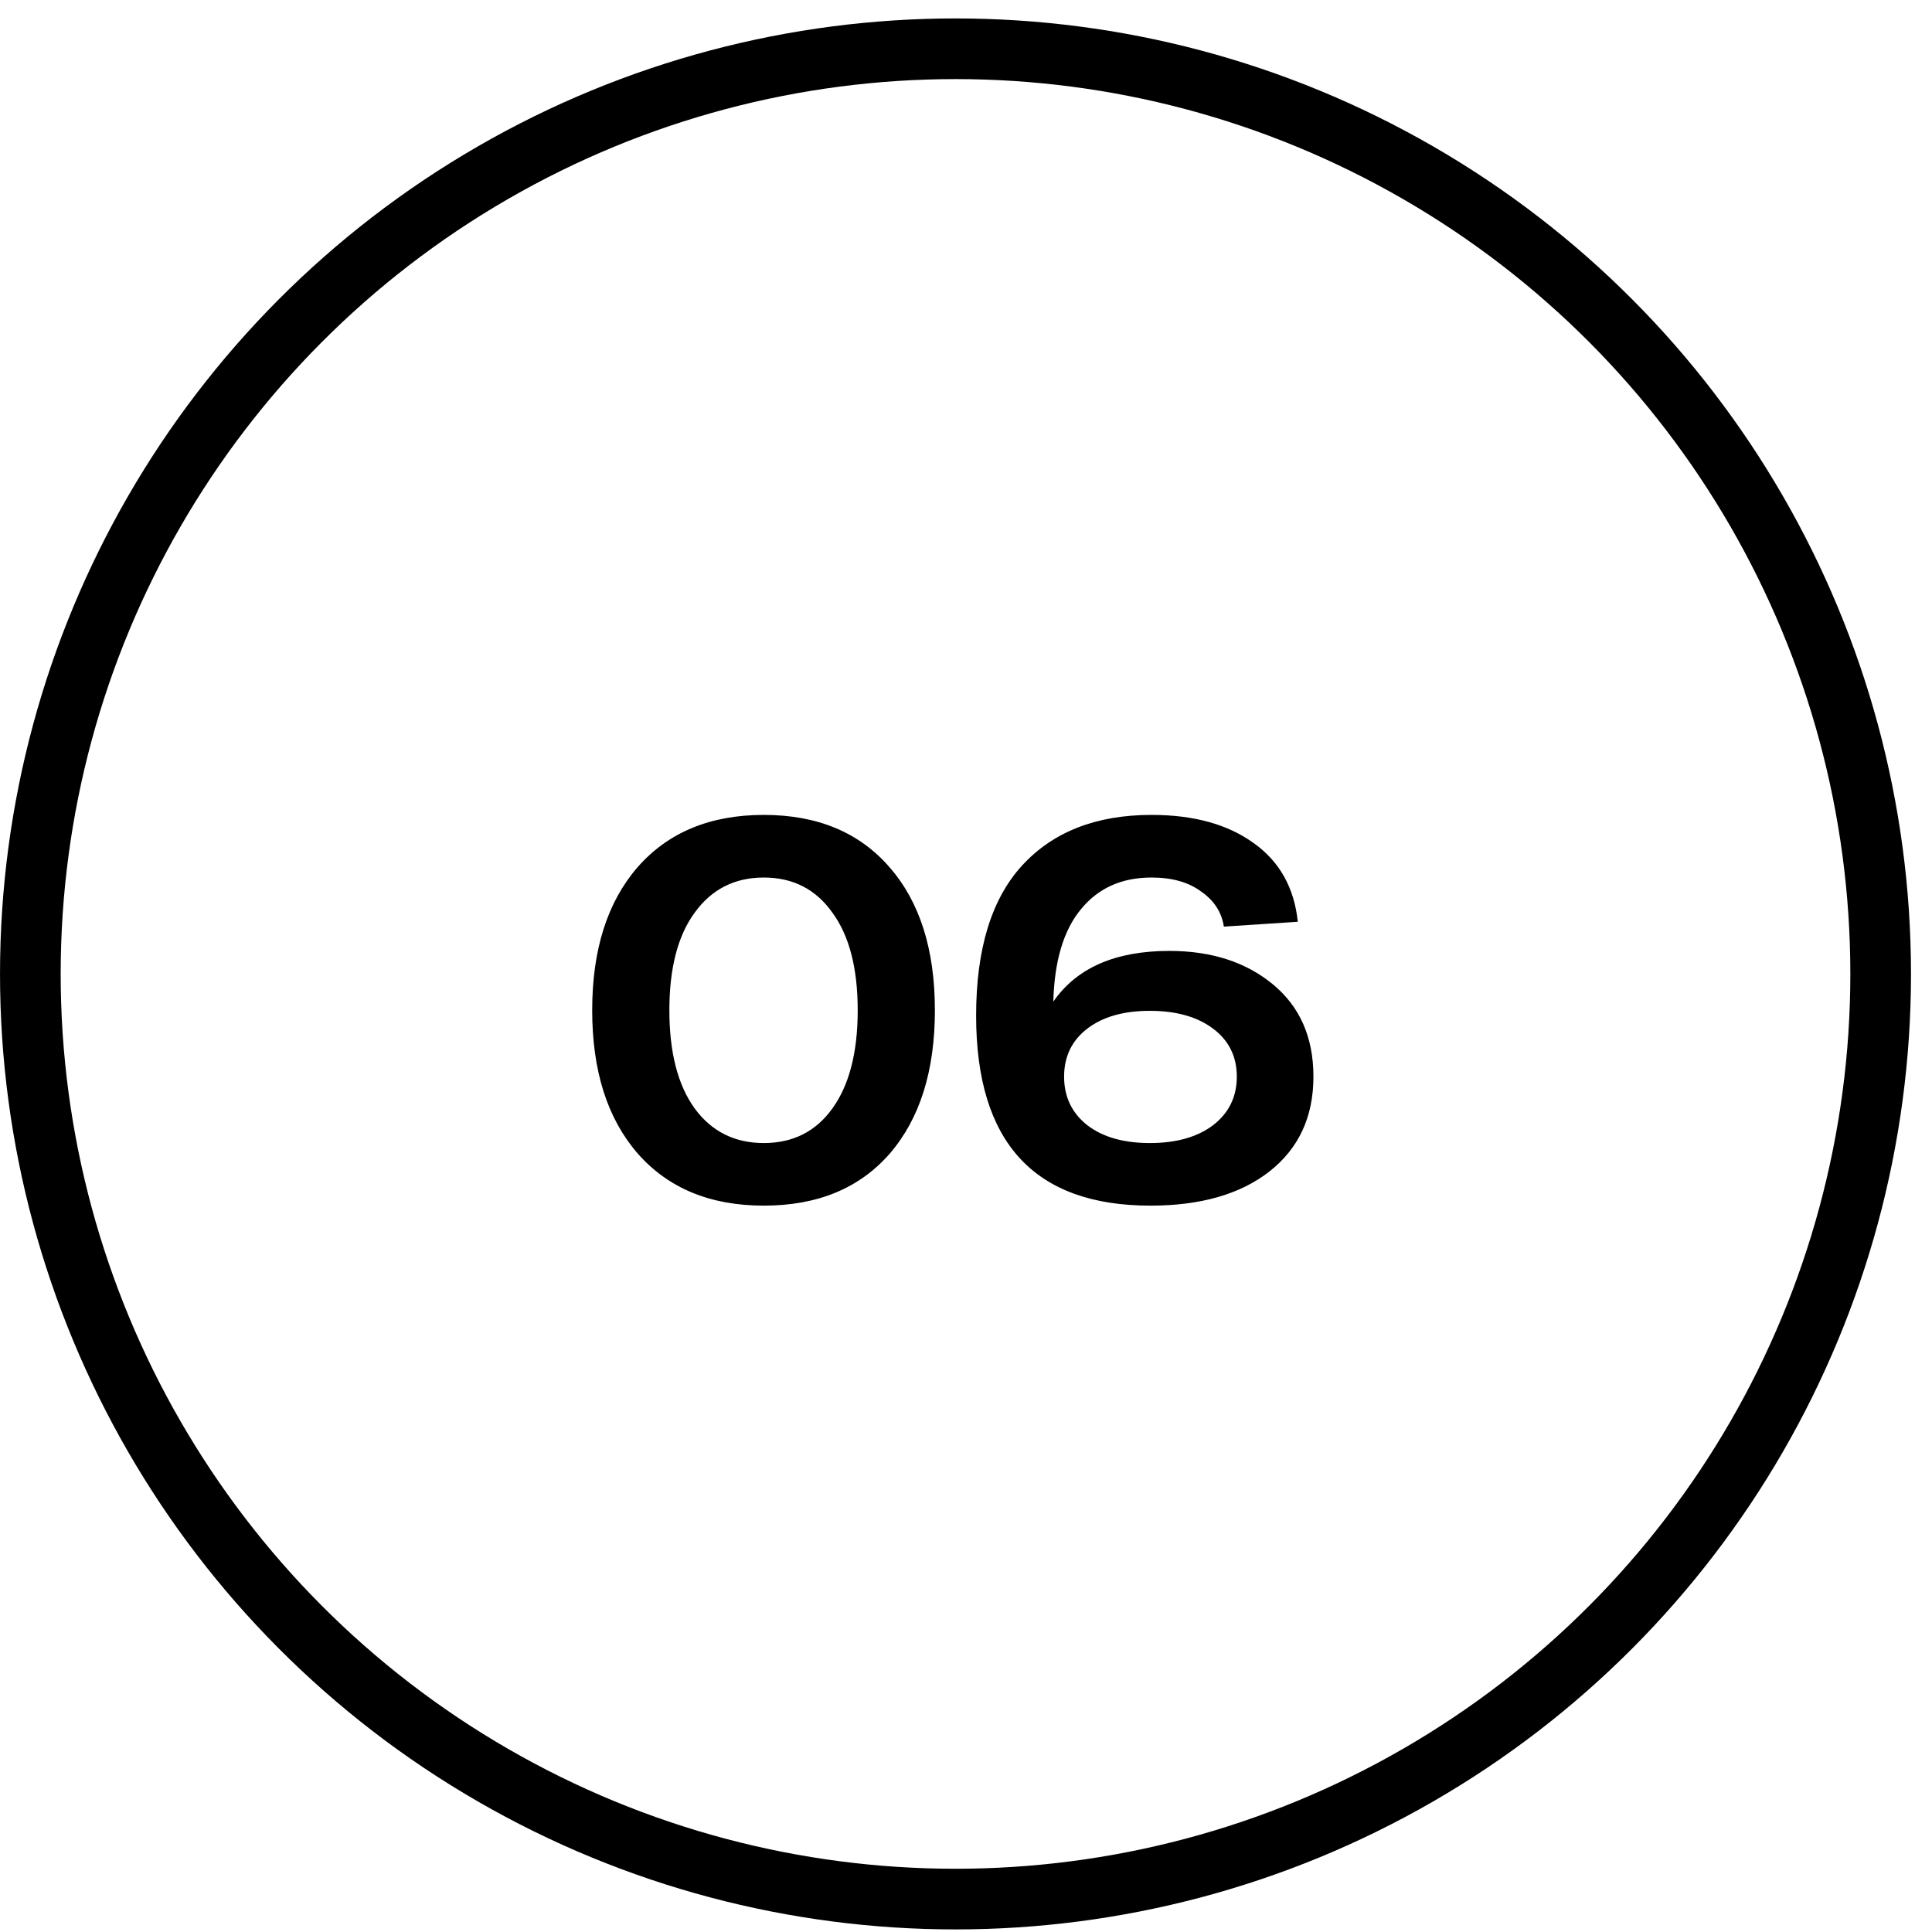 <svg width="58" height="58" viewBox="0 0 58 58" fill="none" xmlns="http://www.w3.org/2000/svg">
<path d="M19.139 34.623C18.231 33.575 17.778 32.144 17.778 30.329C17.778 28.515 18.231 27.084 19.139 26.036C20.057 24.988 21.32 24.464 22.93 24.464C24.539 24.464 25.797 24.988 26.705 26.036C27.612 27.073 28.066 28.504 28.066 30.329C28.066 32.155 27.612 33.591 26.705 34.639C25.797 35.676 24.539 36.194 22.93 36.194C21.32 36.194 20.057 35.671 19.139 34.623ZM20.856 27.397C20.348 28.088 20.095 29.066 20.095 30.329C20.095 31.593 20.348 32.576 20.856 33.278C21.364 33.969 22.055 34.315 22.93 34.315C23.805 34.315 24.491 33.969 24.988 33.278C25.495 32.576 25.749 31.593 25.749 30.329C25.749 29.066 25.495 28.088 24.988 27.397C24.491 26.695 23.805 26.344 22.93 26.344C22.055 26.344 21.364 26.695 20.856 27.397ZM35.105 28.547C36.368 28.547 37.405 28.882 38.215 29.552C39.025 30.221 39.43 31.145 39.43 32.322C39.43 33.532 38.988 34.482 38.102 35.174C37.227 35.854 36.039 36.194 34.538 36.194C31.049 36.194 29.304 34.293 29.304 30.491C29.304 28.493 29.763 26.992 30.681 25.987C31.61 24.972 32.907 24.464 34.57 24.464C35.834 24.464 36.854 24.745 37.632 25.307C38.41 25.858 38.853 26.646 38.961 27.672L36.741 27.818C36.676 27.386 36.449 27.035 36.06 26.765C35.682 26.484 35.186 26.344 34.57 26.344C33.673 26.344 32.966 26.662 32.447 27.3C31.929 27.926 31.654 28.85 31.621 30.07C32.323 29.055 33.484 28.547 35.105 28.547ZM32.642 33.78C33.106 34.137 33.733 34.315 34.521 34.315C35.31 34.315 35.942 34.137 36.417 33.78C36.892 33.413 37.13 32.927 37.13 32.322C37.13 31.717 36.892 31.237 36.417 30.88C35.942 30.524 35.31 30.346 34.521 30.346C33.733 30.346 33.106 30.524 32.642 30.88C32.177 31.237 31.945 31.717 31.945 32.322C31.945 32.927 32.177 33.413 32.642 33.78Z" fill="black"/>
<circle cx="28.685" cy="29.238" r="27.774" stroke="black" stroke-width="1.821"/>
</svg>
